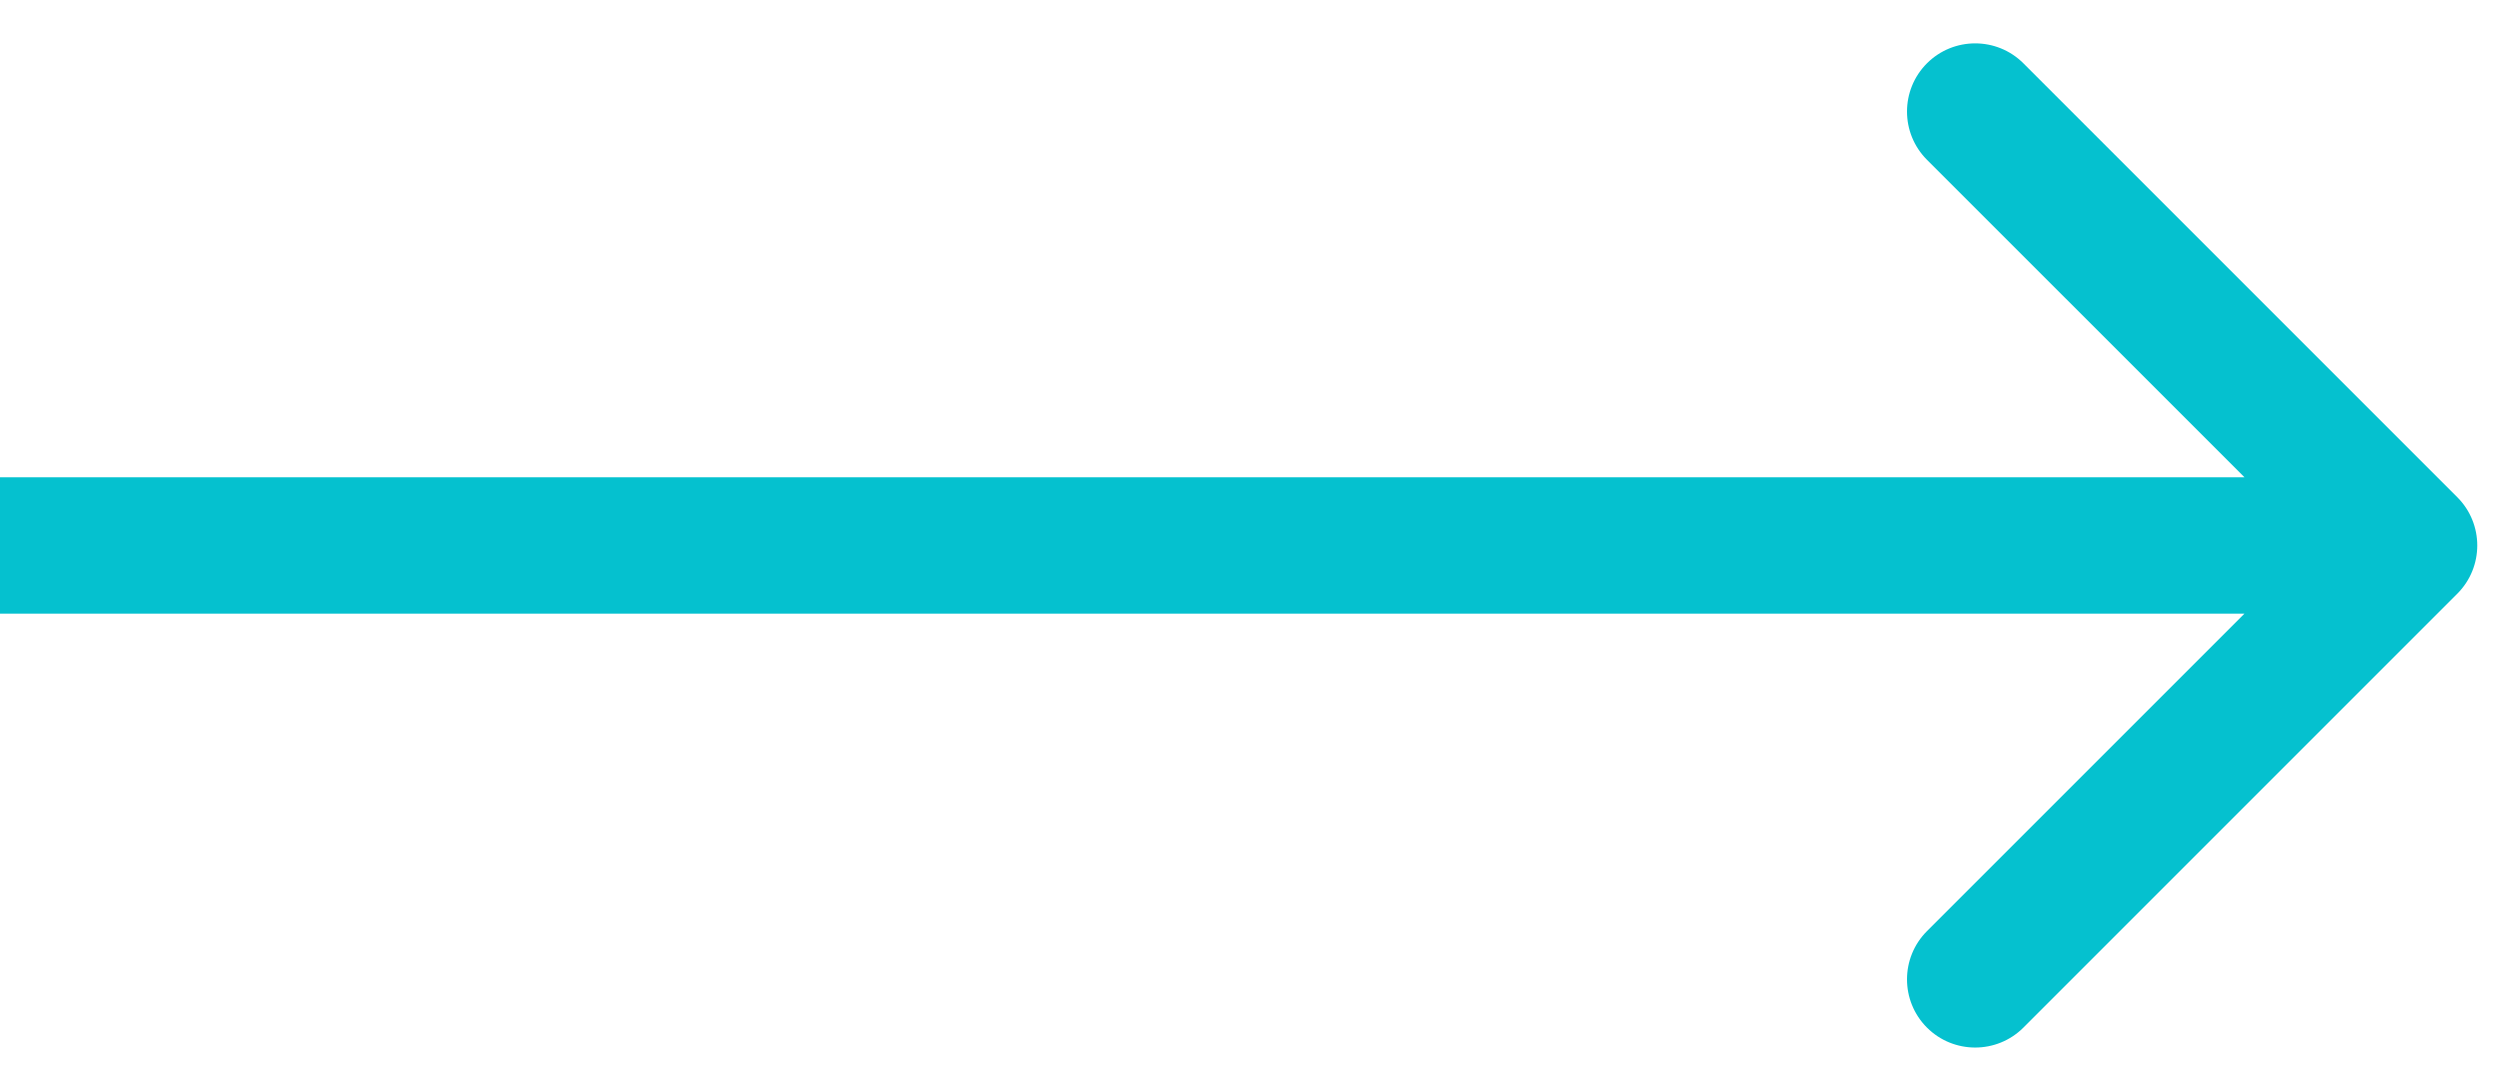 <svg width="55" height="24" viewBox="0 0 55 24" fill="none" xmlns="http://www.w3.org/2000/svg">
<path d="M54.061 13.061C54.646 12.475 54.646 11.525 54.061 10.939L44.515 1.393C43.929 0.808 42.979 0.808 42.393 1.393C41.808 1.979 41.808 2.929 42.393 3.515L50.879 12L42.393 20.485C41.808 21.071 41.808 22.021 42.393 22.607C42.979 23.192 43.929 23.192 44.515 22.607L54.061 13.061ZM-1.31134e-07 13.5L53 13.5L53 10.5L1.31134e-07 10.5L-1.31134e-07 13.5Z" fill="#05C1CF"/>
</svg>
